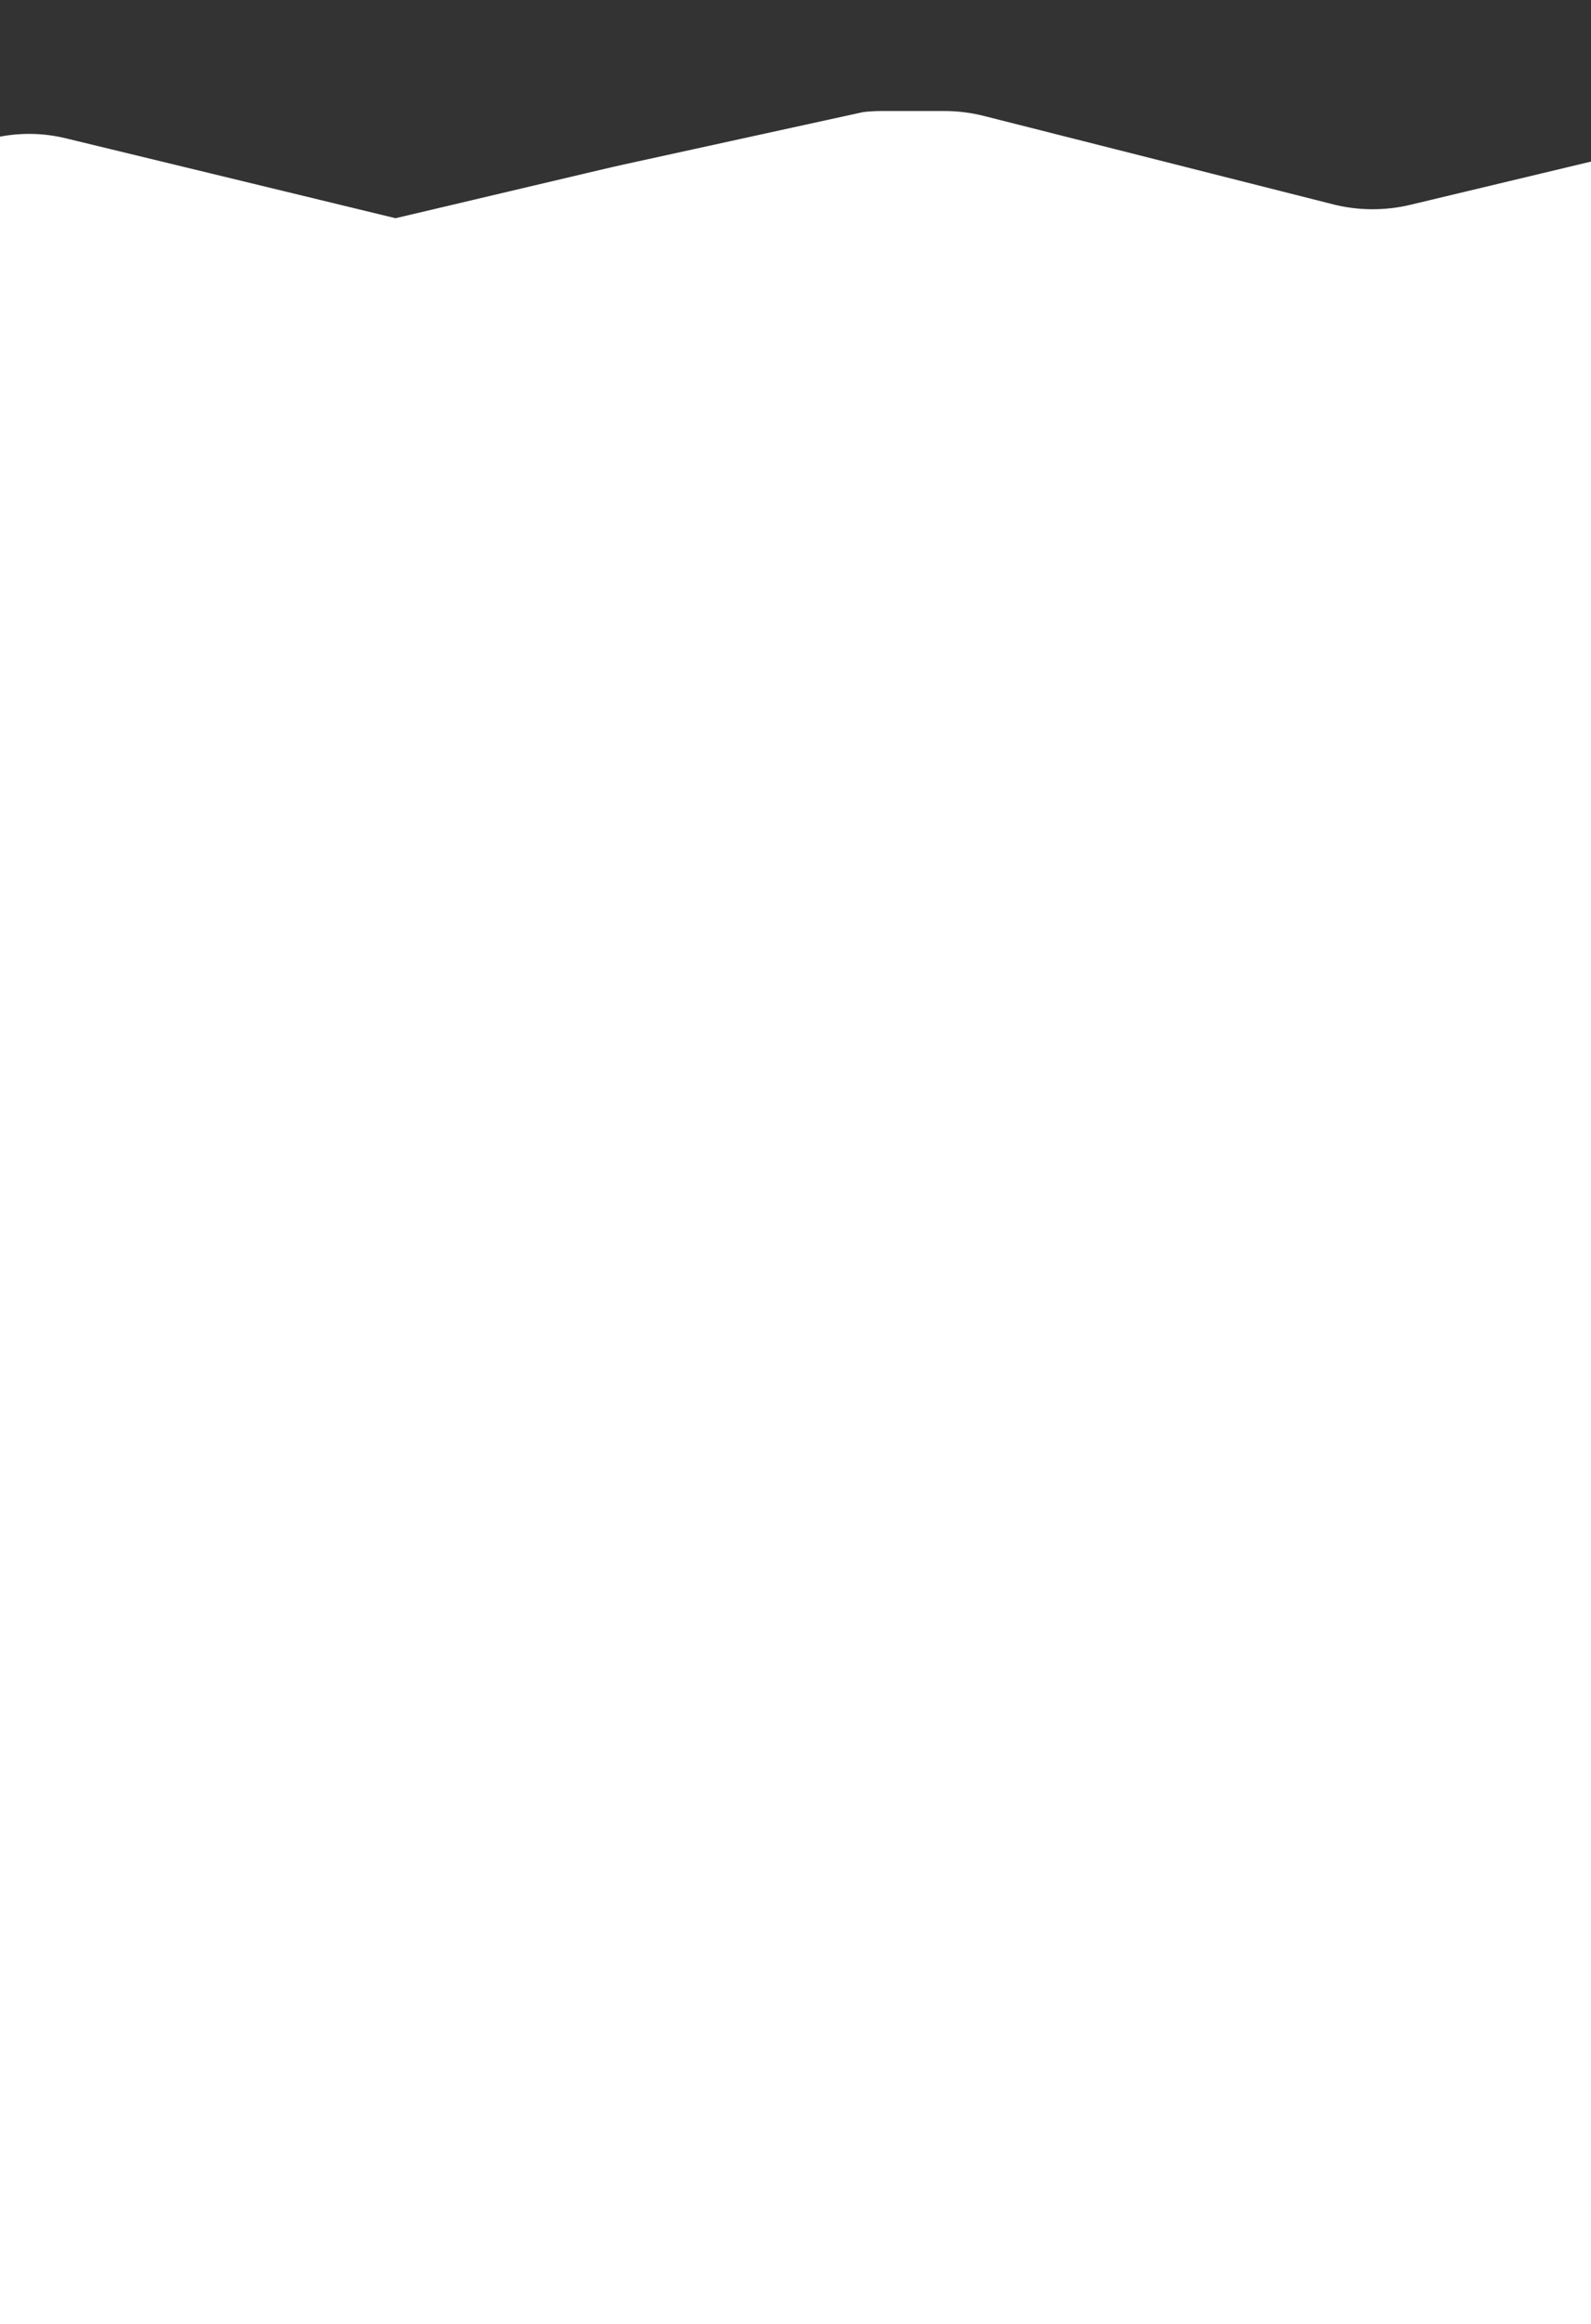 <svg width="1440" height="2103" viewBox="0 0 1440 2103" fill="none" xmlns="http://www.w3.org/2000/svg">
<rect x="0" y="0" width="1440" height="2103" fill="#333333" stroke="none"/>
<path d="M-588 382.733C-588 327.775 -541.386 281.16 -478.594 273.362L-15.229 127.496C8.657 119.985 34.693 119.125 59.175 125.059L357.949 197.447C360.232 197.075 560.782 149.427 563.098 149.169L781.348 101.407C786.873 100.777 792.464 100.461 798.022 100.461H854.694C866.802 100.461 878.845 101.952 890.457 104.905L1206.63 184.919C1229.36 190.681 1253.48 190.825 1276.31 185.378L1486.88 135.007C1496.18 132.771 1505.18 129.646 1513.68 125.661L1703.15 36.731C1721.81 27.987 1742.68 23.4 1763.89 23.4H1779.6C1794.46 23.4 1809.21 21.135 1823.17 16.749L1852.65 7.46C1887.65 -3.577 1926.46 -0.796 1958.88 15.086L2027 48.399V382.79C2027 443.797 2027 2103 2027 2103H-588C-588 2103 -588 443.826 -588 382.79V382.733Z" fill="white"/>
</svg>
